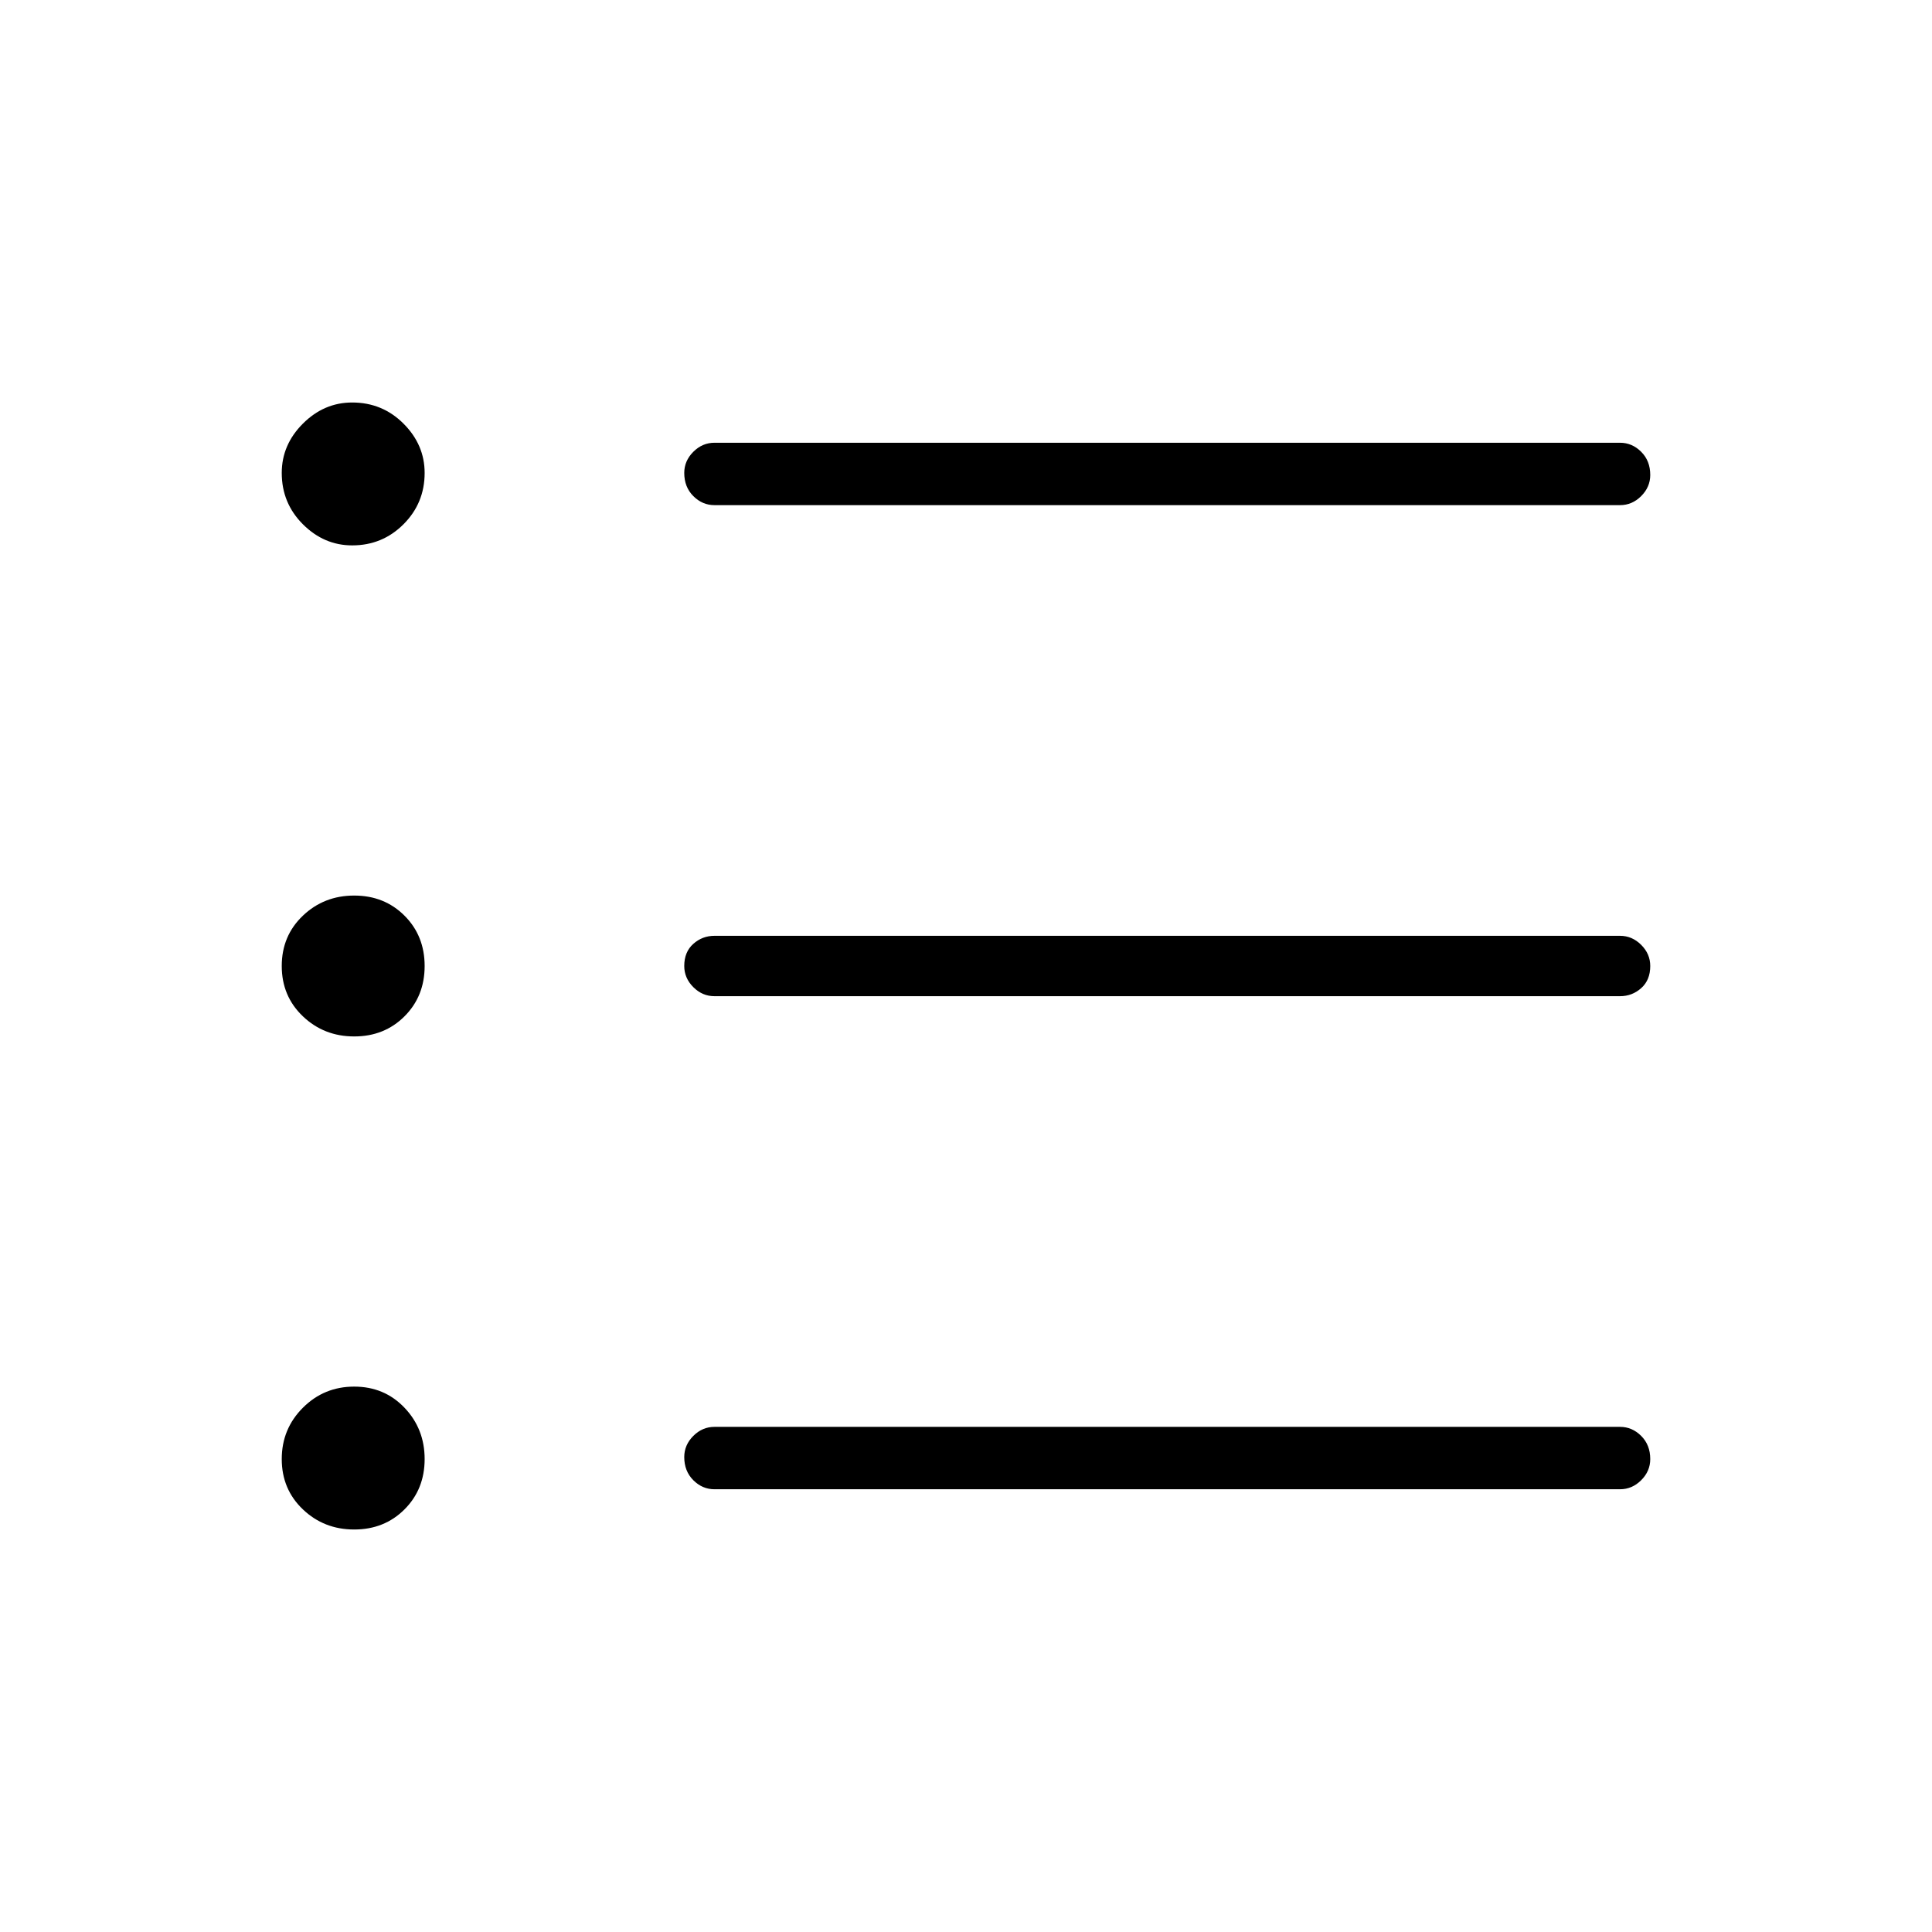 <svg xmlns="http://www.w3.org/2000/svg" width="48" height="48"><path d="M8.8 25.75q-.75 0-1.275-.5Q7 24.75 7 24t.525-1.25q.525-.5 1.275-.5.75 0 1.25.5t.5 1.25q0 .75-.5 1.25t-1.25.5zm-.05-12.2q-.7 0-1.225-.525Q7 12.5 7 11.75q0-.7.525-1.225Q8.05 10 8.75 10q.75 0 1.275.525.525.525.525 1.225 0 .75-.525 1.275-.525.525-1.275.525zM8.8 38q-.75 0-1.275-.5Q7 37 7 36.25t.525-1.275q.525-.525 1.275-.525.75 0 1.25.525t.5 1.275q0 .75-.5 1.25T8.8 38zm8.95-1q-.3 0-.525-.225Q17 36.55 17 36.2q0-.3.225-.525.225-.225.525-.225h22.5q.3 0 .525.225.225.225.225.575 0 .3-.225.525-.225.225-.525.225zm0-12.25q-.3 0-.525-.225Q17 24.3 17 24q0-.35.225-.55.225-.2.525-.2h22.5q.3 0 .525.225Q41 23.7 41 24q0 .35-.225.55-.225.2-.525.2zm0-12.2q-.3 0-.525-.225Q17 12.1 17 11.75q0-.3.225-.525.225-.225.525-.225h22.5q.3 0 .525.225.225.225.225.575 0 .3-.225.525-.225.225-.525.225z"/></svg>